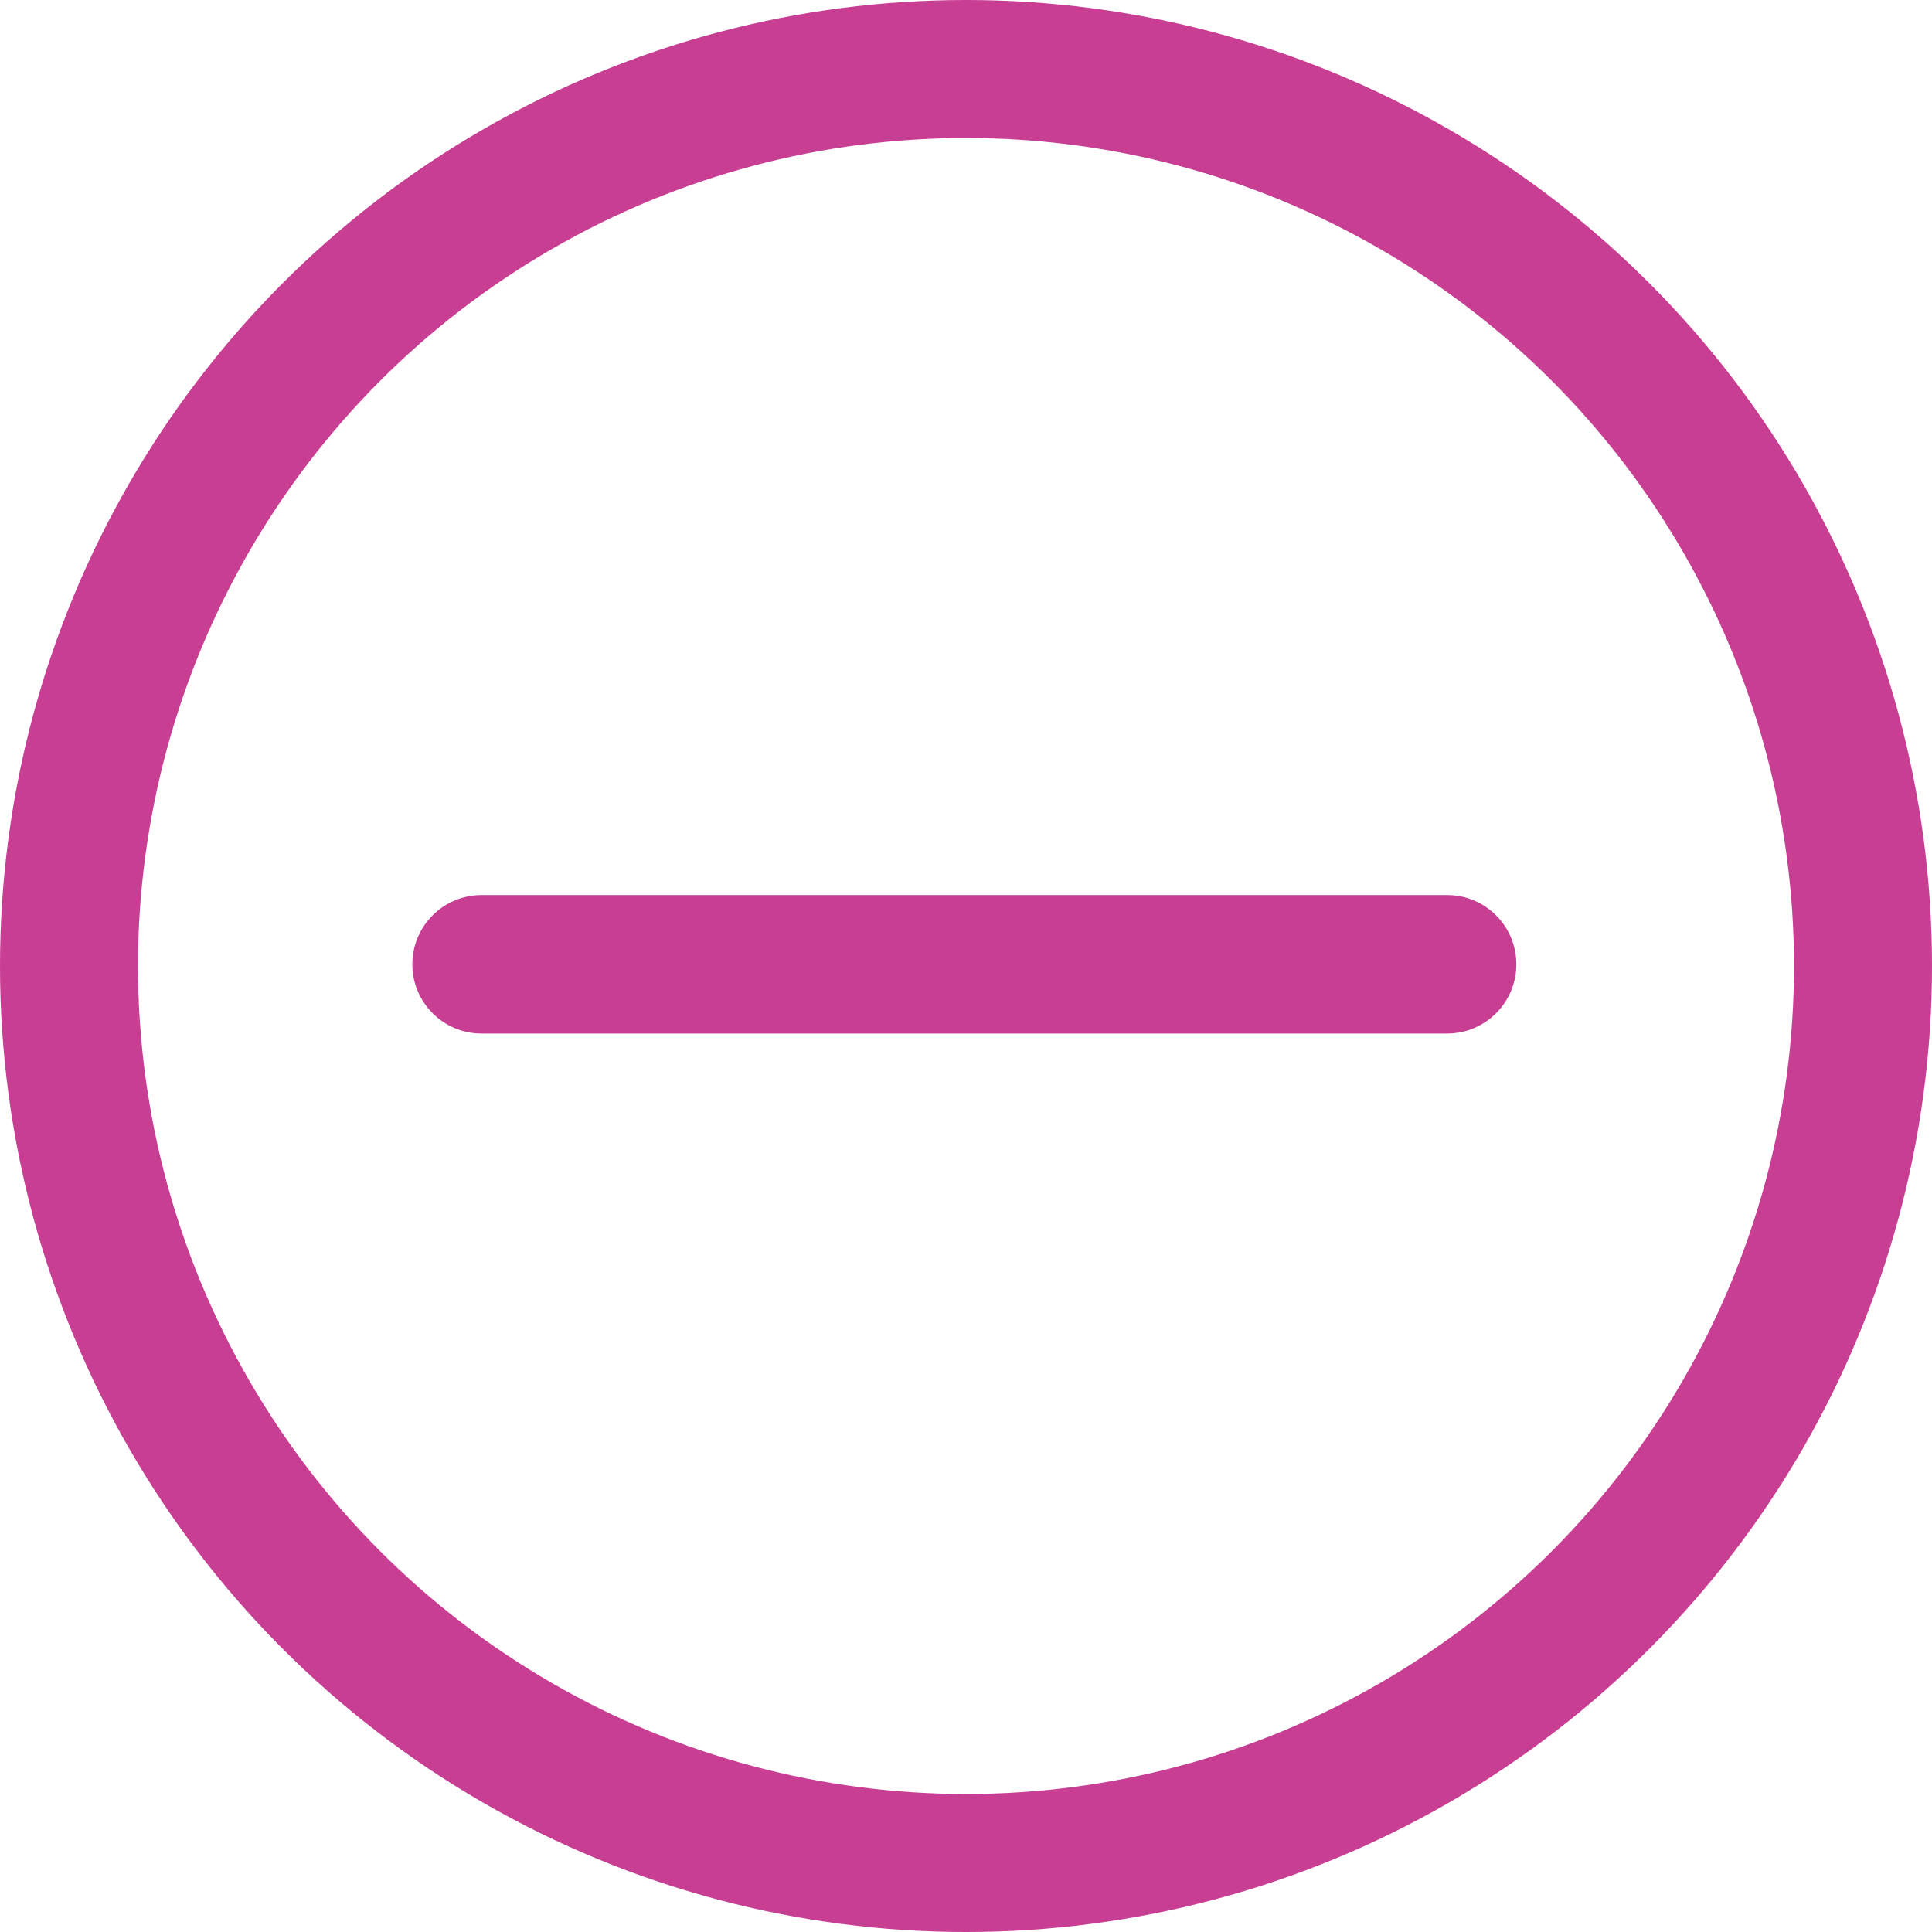 <svg width="21" height="21" viewBox="0 0 21 21" fill="none" xmlns="http://www.w3.org/2000/svg">
<path d="M16.482 10.482C16.482 10.897 16.145 11.234 15.729 11.234L5.234 11.234C4.819 11.234 4.482 10.897 4.482 10.482C4.482 10.066 4.819 9.729 5.234 9.729L15.729 9.729C16.145 9.729 16.482 10.066 16.482 10.482Z" fill="#C83E93"/>
<circle cx="10.5" cy="10.5" r="9.75" stroke="#C83E93" stroke-width="1.5"/>
</svg>
